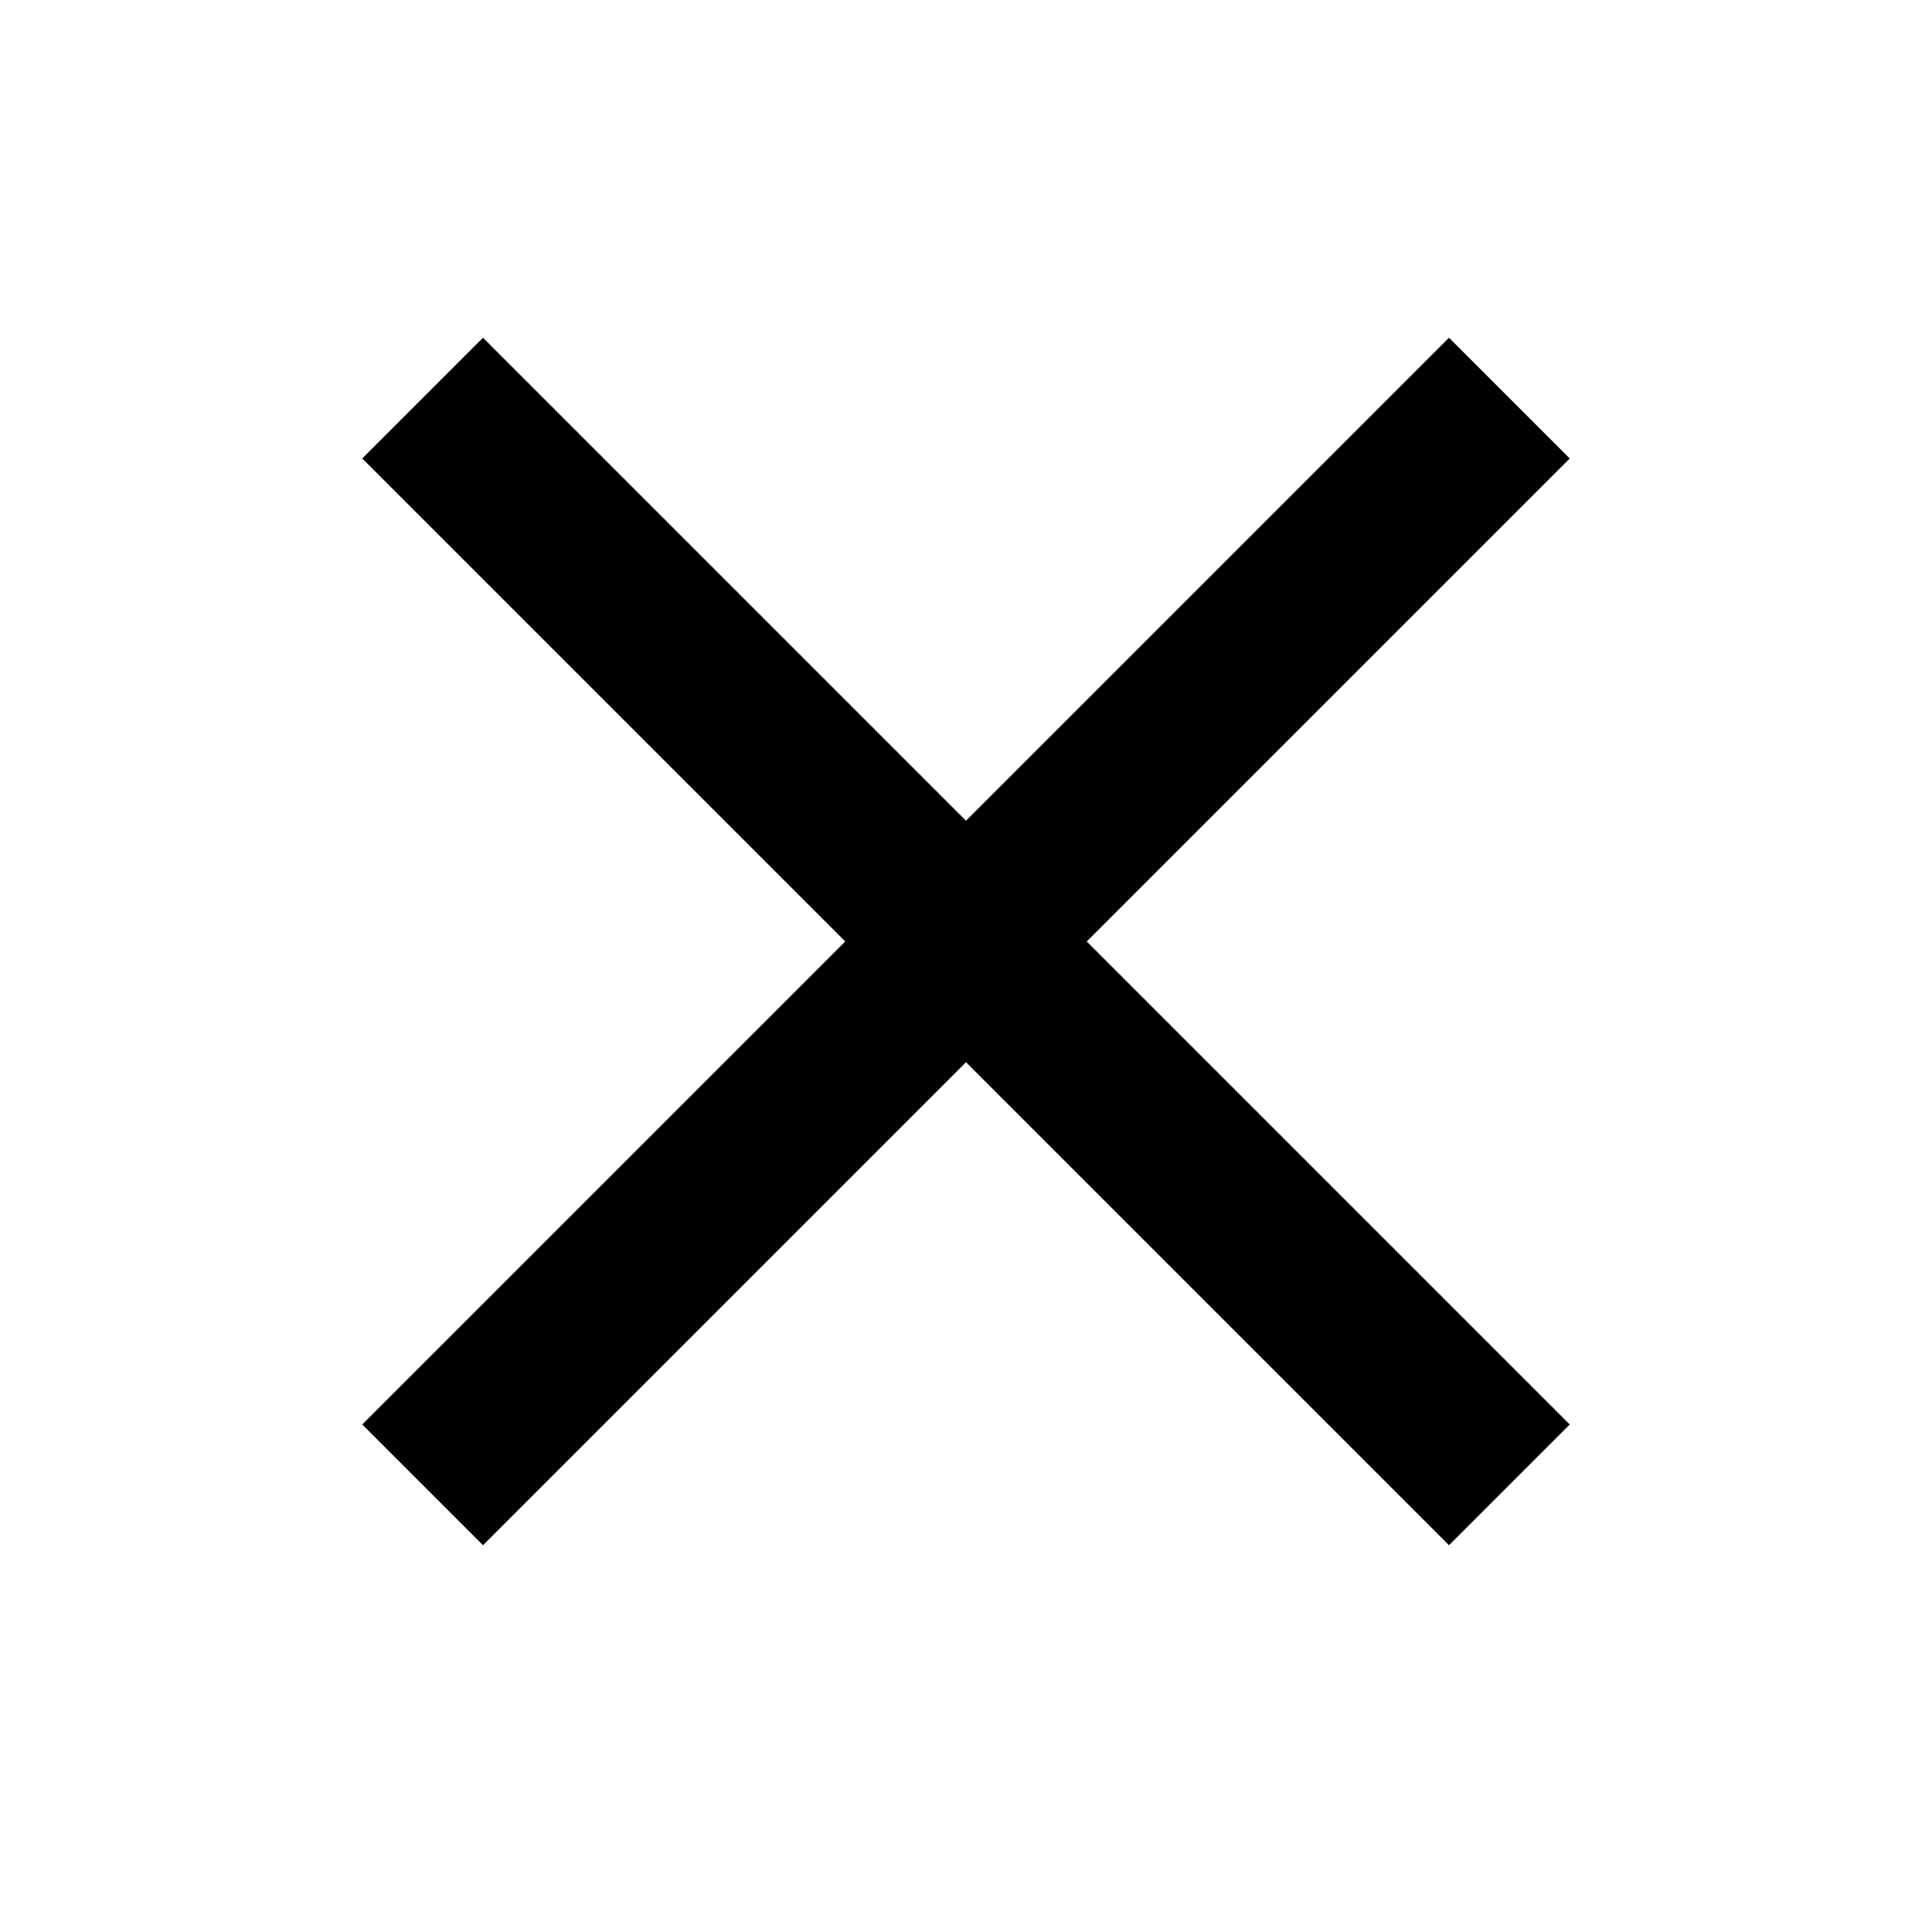 <svg xmlns="http://www.w3.org/2000/svg" width="512" height="512" viewBox="0 0 512 512">
    <path d="M416 121.5l-32-32-128 128-128-128-32 32 128 128-128 128 32 32 128-128 128 128 32-32-128-128z"/>
</svg>
